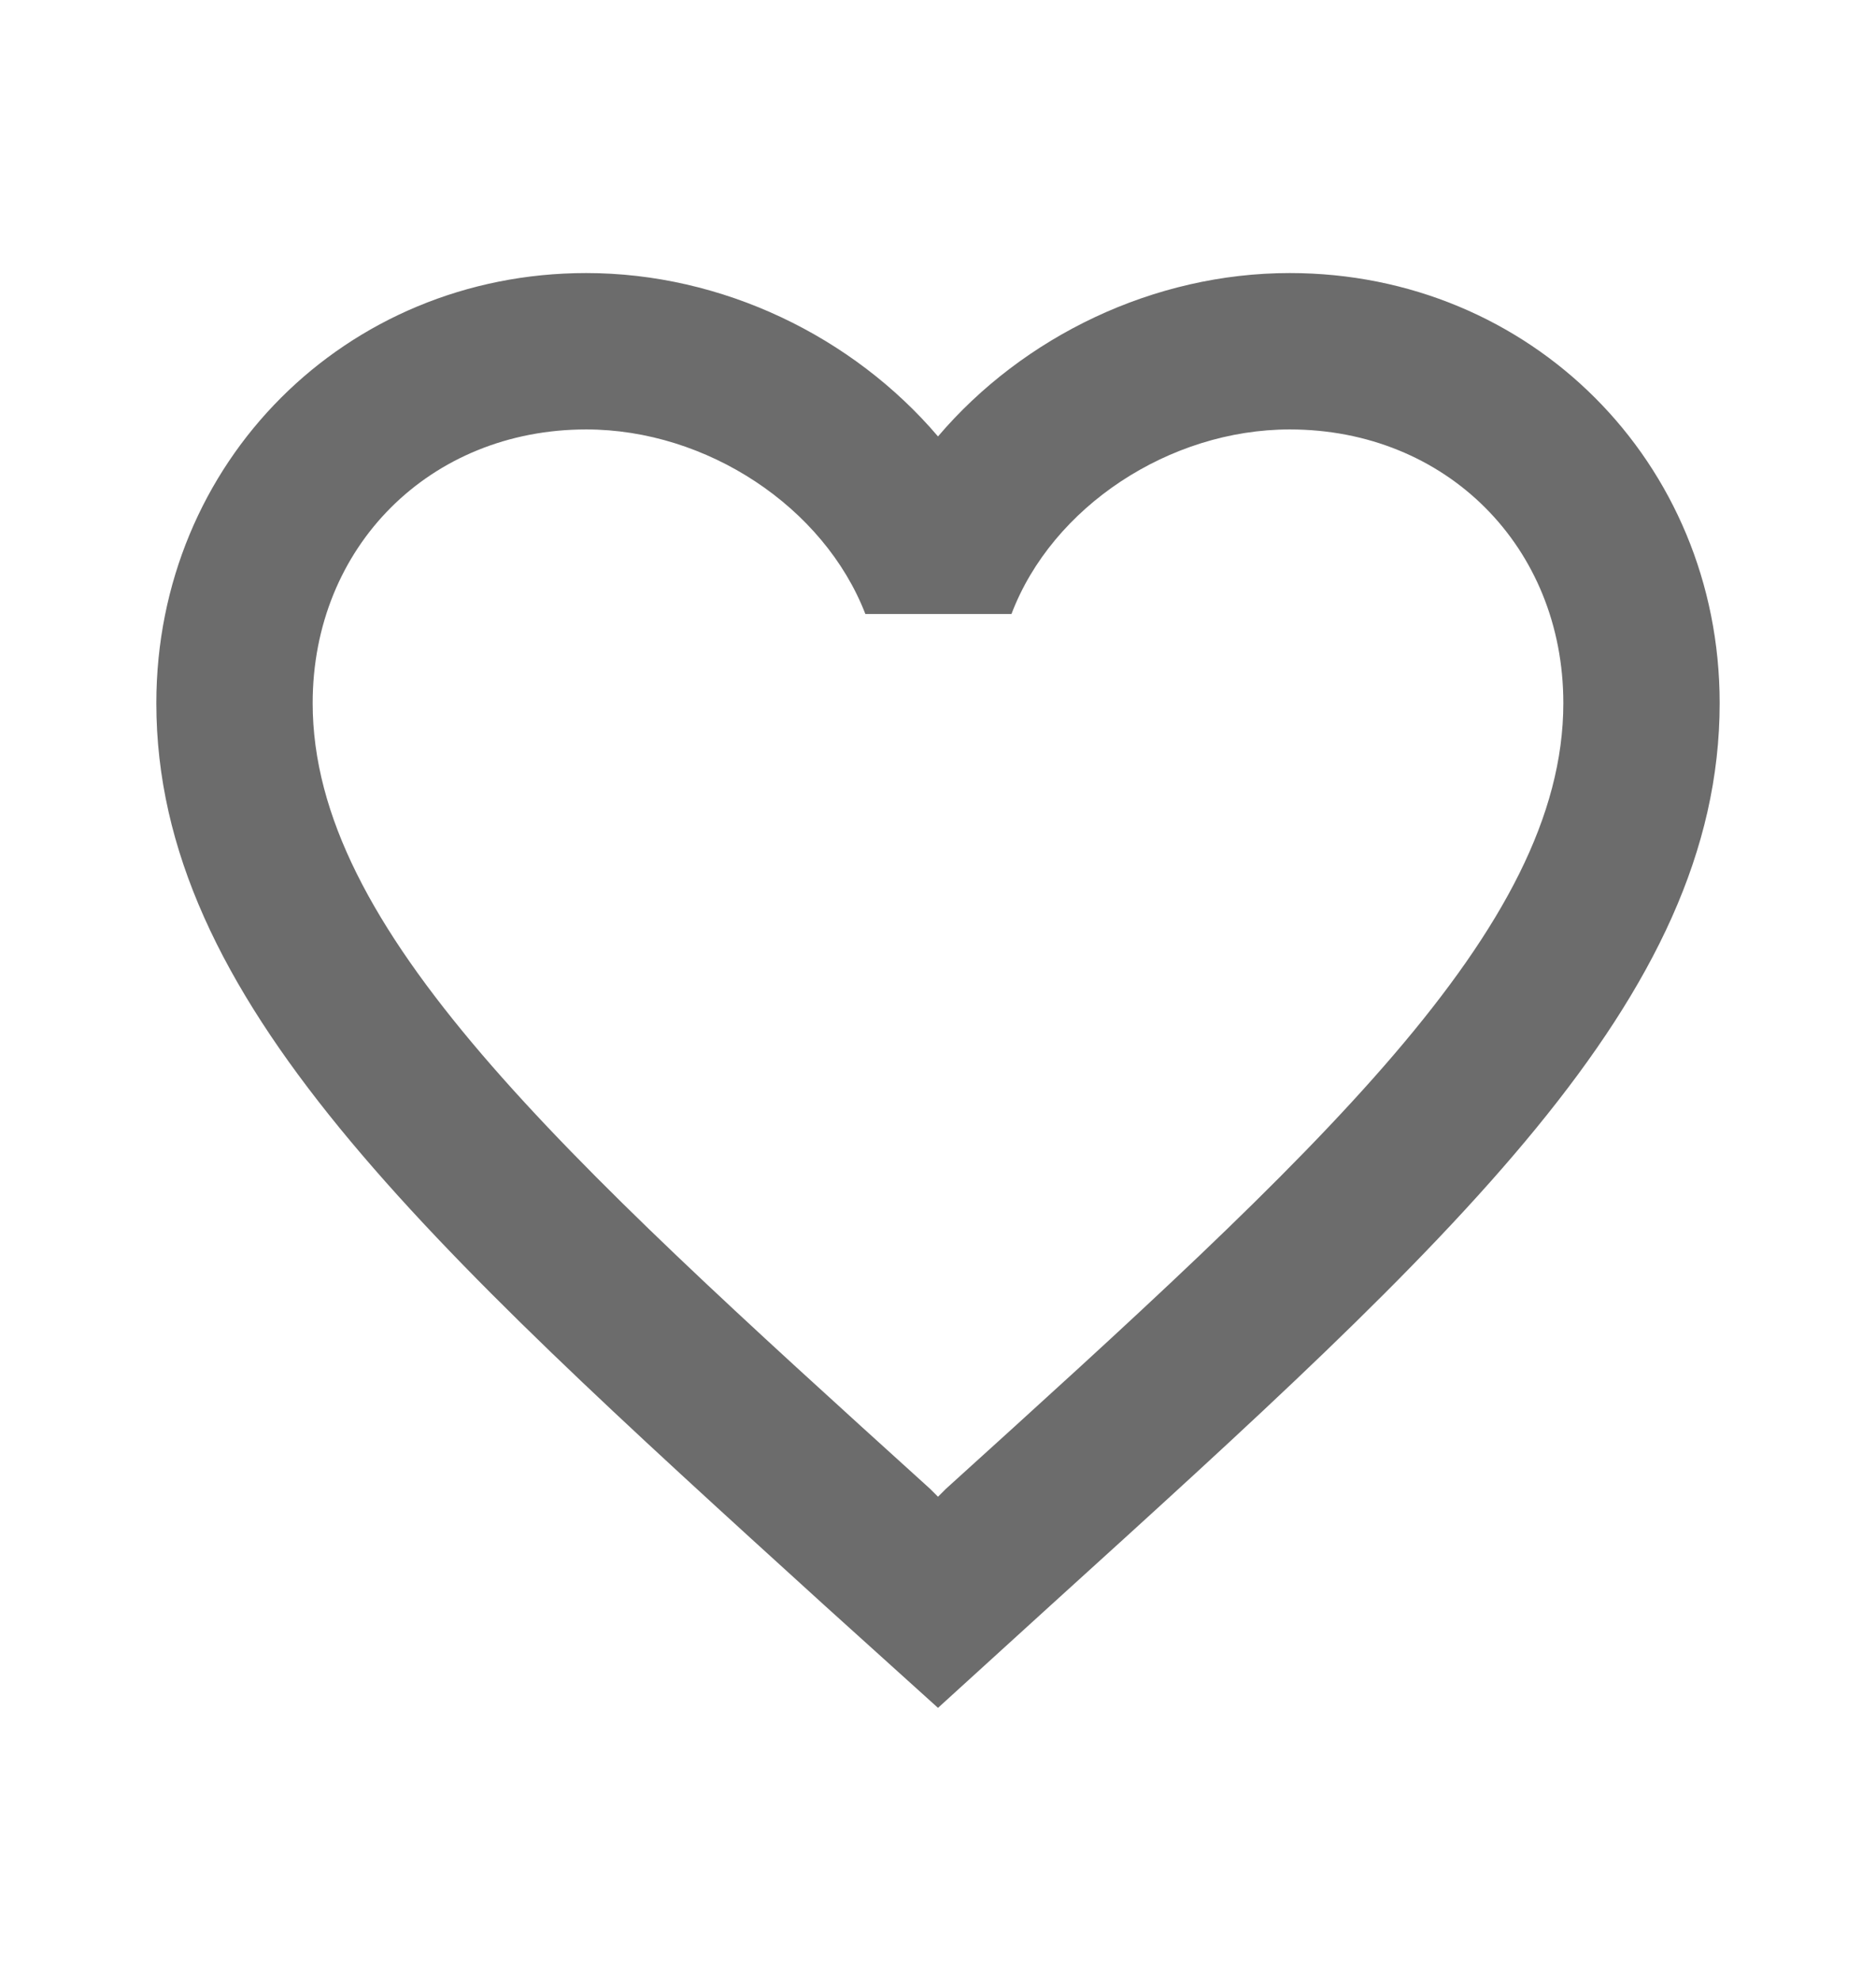 <svg width="18" height="19" viewBox="0 0 18 19" fill="none" xmlns="http://www.w3.org/2000/svg">
<path d="M12.375 2.619C11.07 2.619 9.818 3.226 9 4.186C8.182 3.226 6.93 2.619 5.625 2.619C3.315 2.619 1.5 4.434 1.5 6.744C1.5 9.579 4.05 11.889 7.912 15.399L9 16.381L10.088 15.391C13.95 11.889 16.5 9.579 16.5 6.744C16.5 4.434 14.685 2.619 12.375 2.619ZM9.075 14.281L9 14.356L8.925 14.281C5.355 11.049 3 8.911 3 6.744C3 5.244 4.125 4.119 5.625 4.119C6.78 4.119 7.905 4.861 8.303 5.889H9.705C10.095 4.861 11.22 4.119 12.375 4.119C13.875 4.119 15 5.244 15 6.744C15 8.911 12.645 11.049 9.075 14.281Z" fill="#6C6C6C"/>
</svg>
